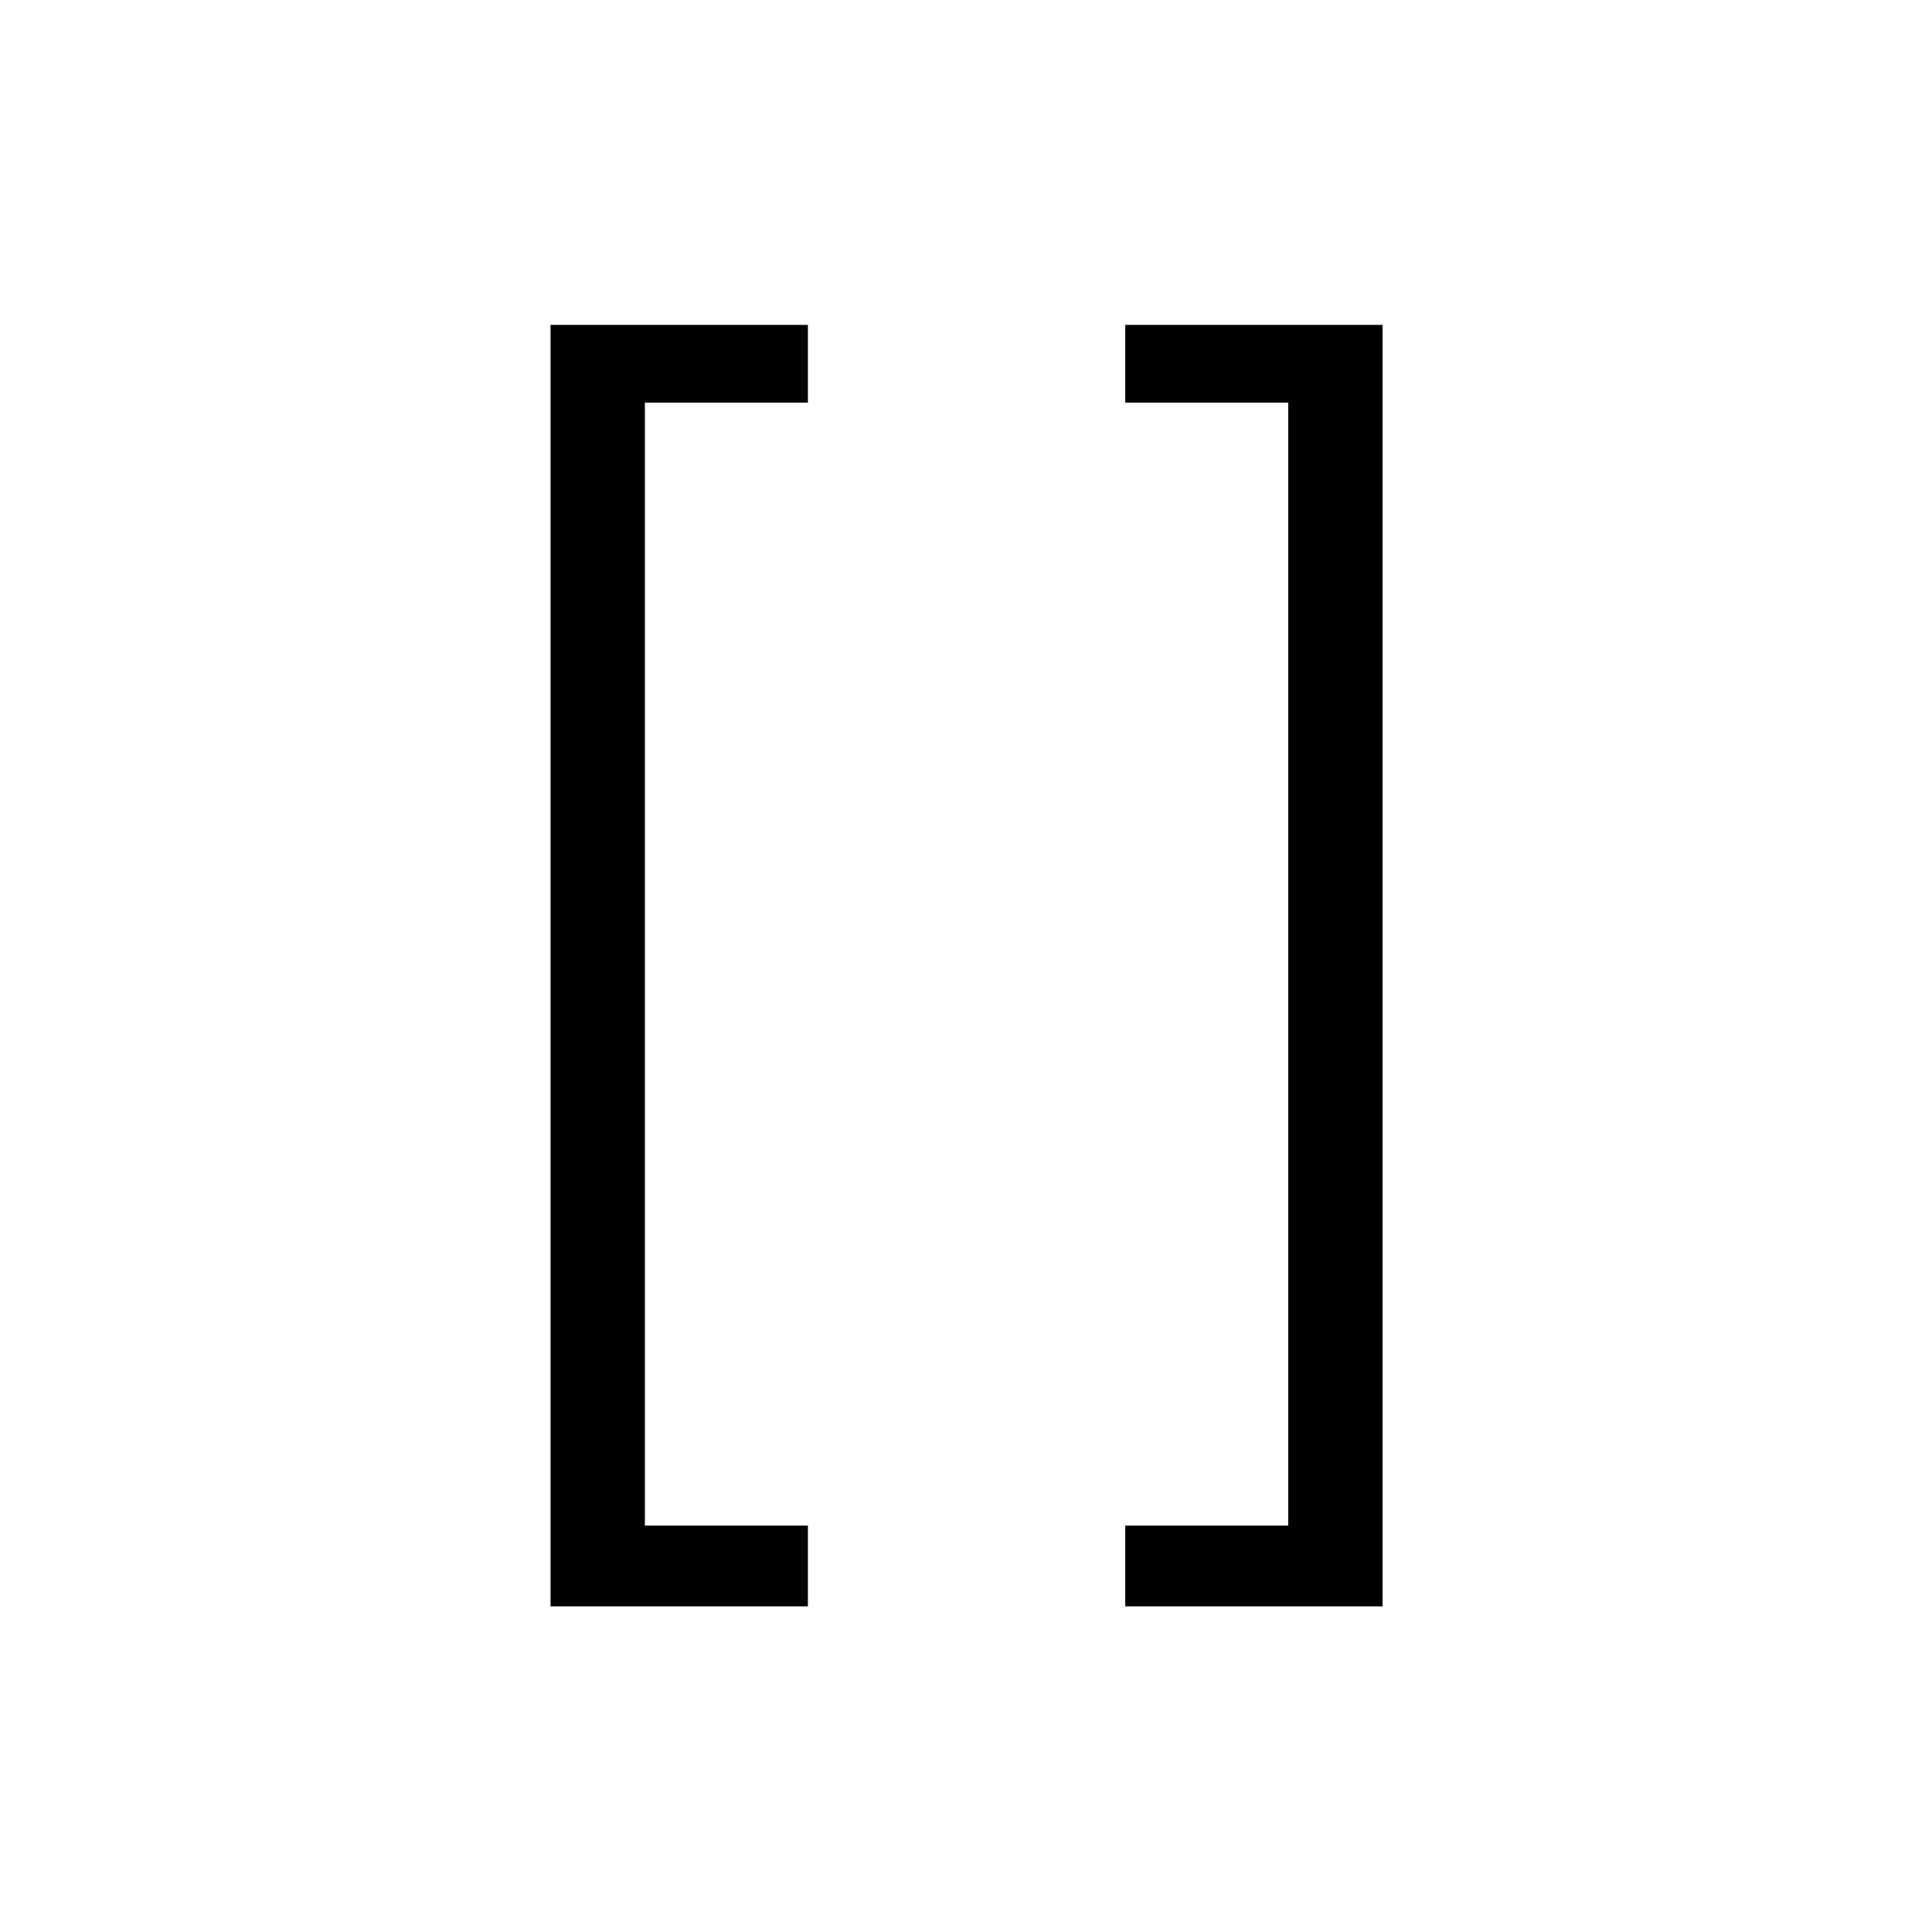 <?xml version="1.0" encoding="utf-8"?>
<!-- Generator: Adobe Illustrator 24.1.0, SVG Export Plug-In . SVG Version: 6.00 Build 0)  -->
<svg version="1.1" id="Layer_1" xmlns="http://www.w3.org/2000/svg" xmlns:xlink="http://www.w3.org/1999/xlink" x="0px" y="0px"
	 viewBox="0 0 512 512" style="enable-background:new 0 0 512 512;" xml:space="preserve">
<g>
	<path d="M145.9,86.1h68.2v20.6h-43.2v297.6h43.2v21.4h-68.2V86.1z"/>
	<path d="M298.2,404.3h43.2V106.7h-43.2V86.1h68.2v339.6h-68.2V404.3z"/>
</g>
</svg>
